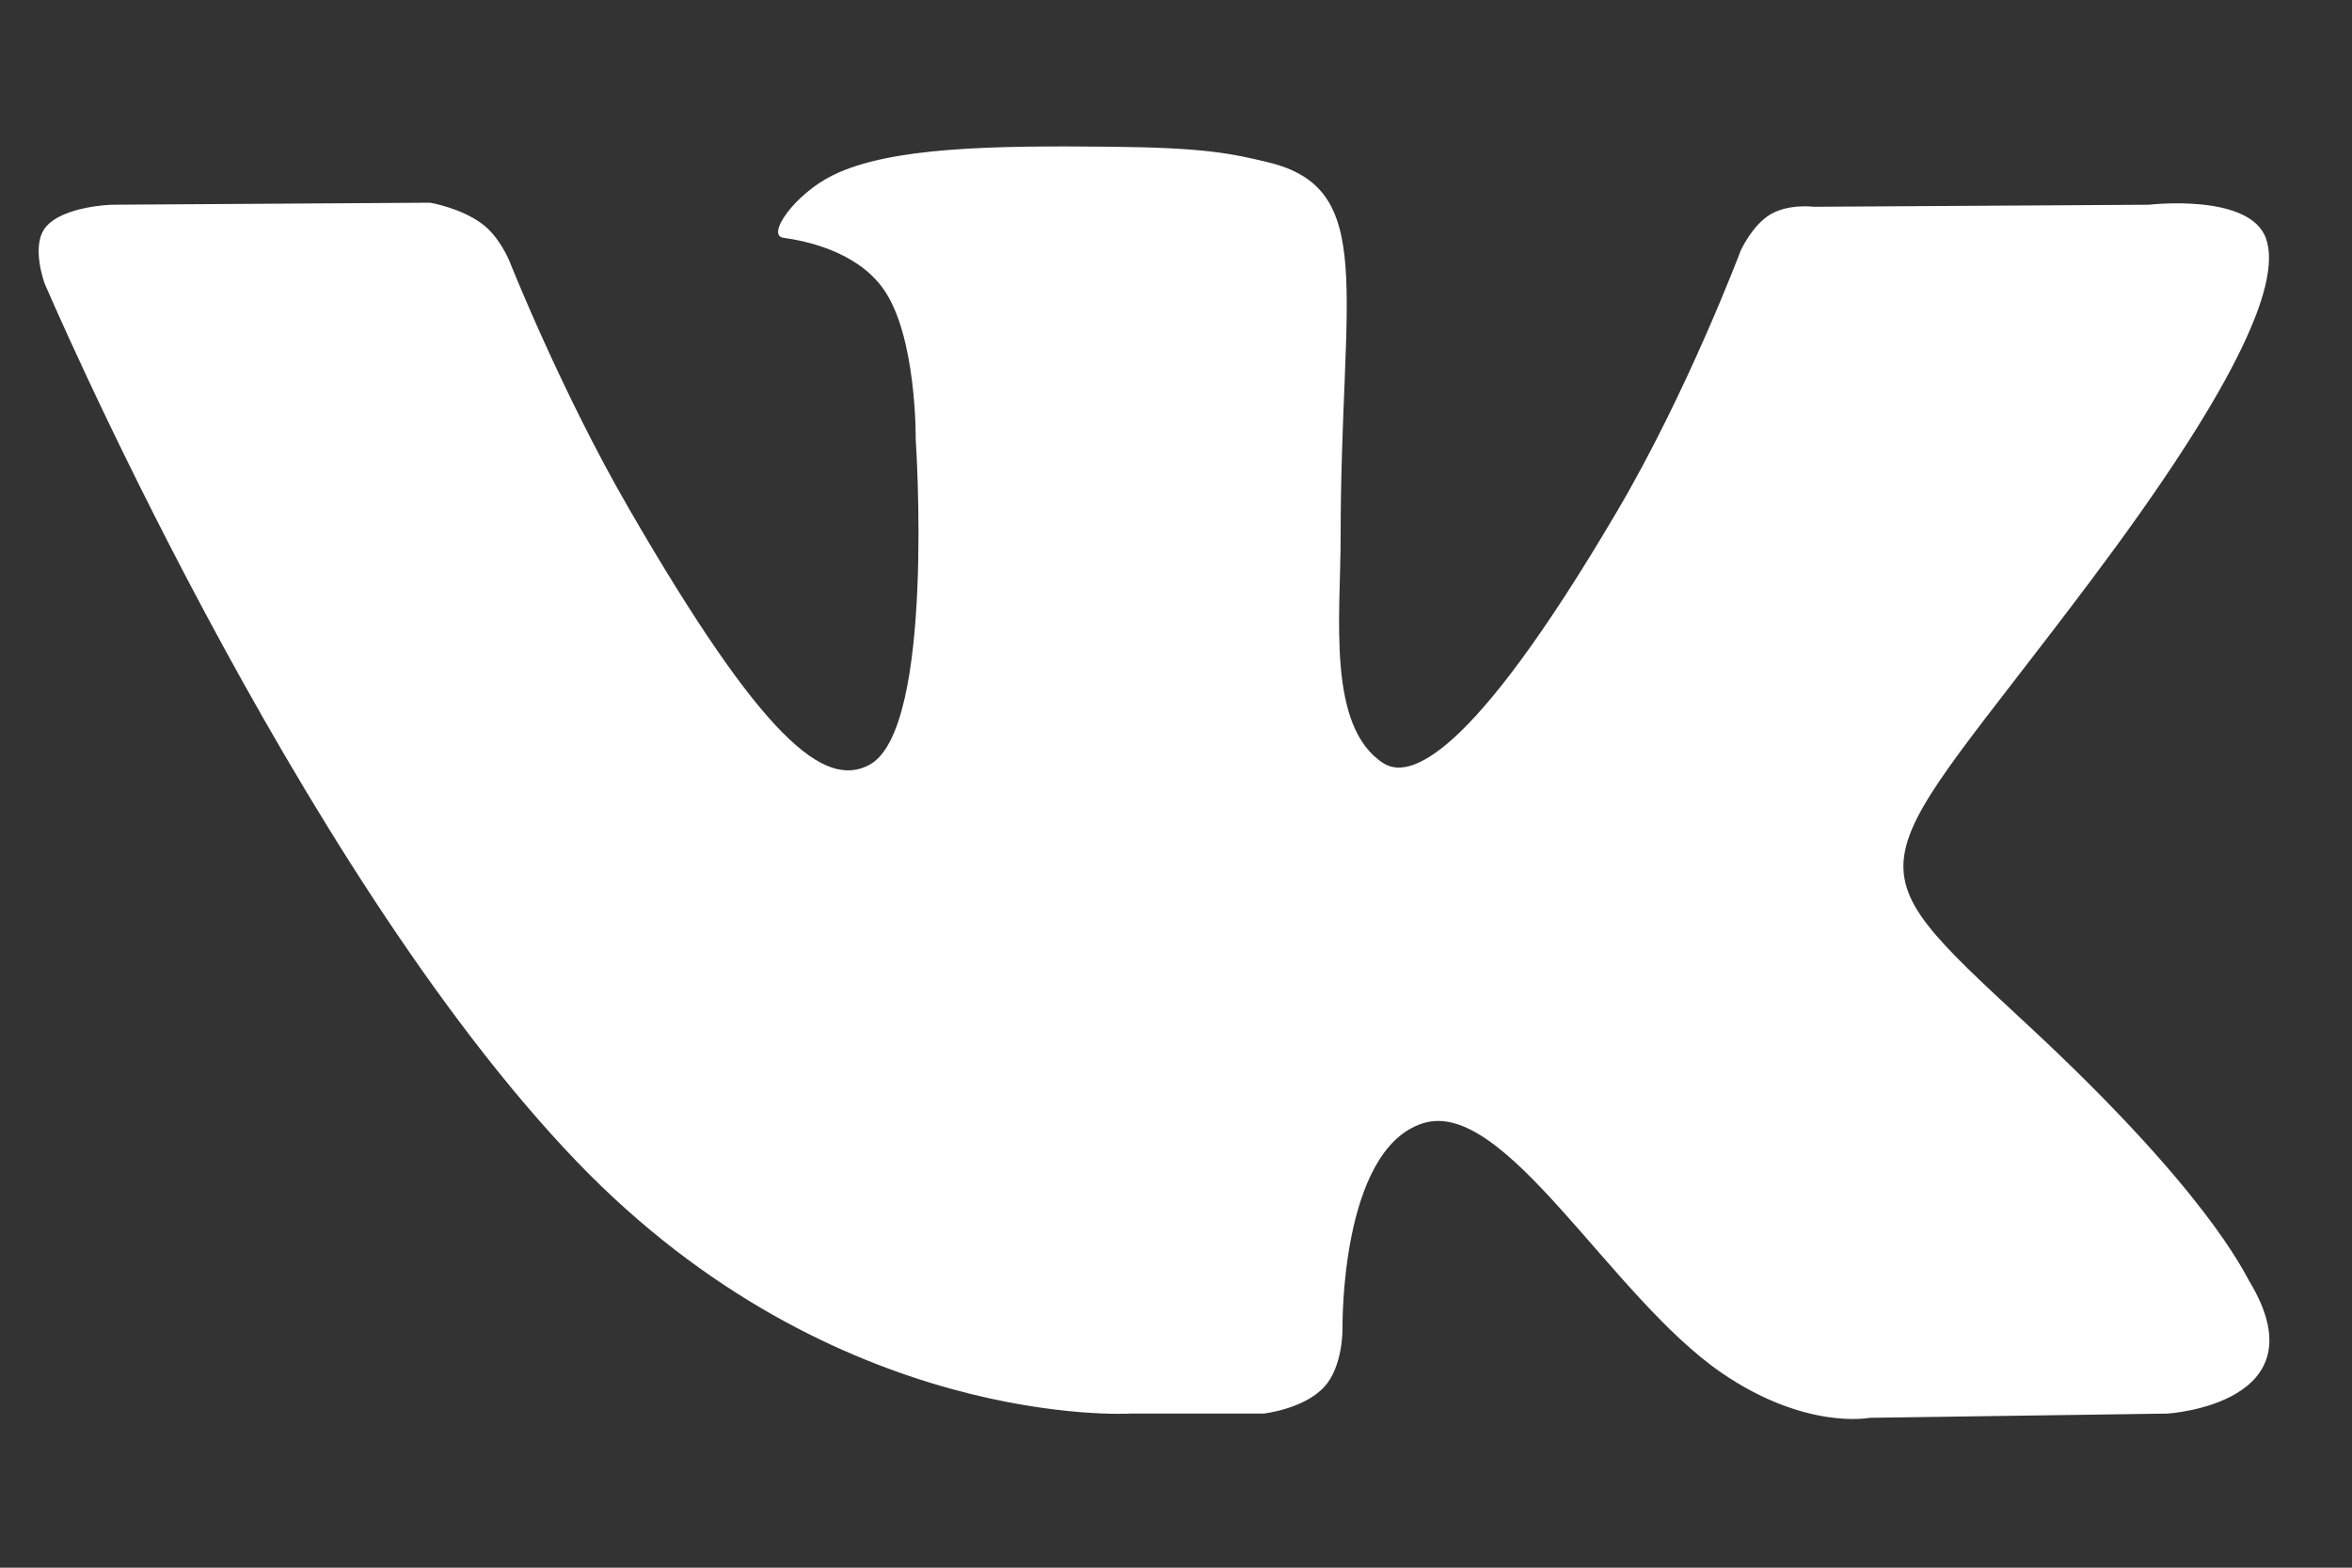 <svg
 xmlns="http://www.w3.org/2000/svg"
 xmlns:xlink="http://www.w3.org/1999/xlink"
 width="15px" height="10px">
<rect width="100%" height="100%" fill="#333333" stroke="none"/>
<path fill-rule="evenodd"  fill="#fff"
 d="M14.346,8.174 C14.308,8.110 14.072,7.596 12.934,6.540 C11.742,5.434 11.902,5.613 13.337,3.700 C14.211,2.536 14.561,1.824 14.451,1.520 C14.347,1.230 13.704,1.306 13.704,1.306 L11.567,1.319 C11.567,1.319 11.408,1.298 11.290,1.368 C11.175,1.437 11.102,1.597 11.102,1.597 C11.102,1.597 10.763,2.499 10.311,3.265 C9.359,4.883 8.977,4.968 8.822,4.868 C8.460,4.634 8.550,3.927 8.550,3.425 C8.550,1.858 8.788,1.204 8.087,1.035 C7.854,0.979 7.683,0.942 7.088,0.936 C6.325,0.928 5.679,0.938 5.313,1.117 C5.070,1.236 4.882,1.502 4.997,1.517 C5.138,1.536 5.458,1.603 5.628,1.835 C5.848,2.133 5.840,2.803 5.840,2.803 C5.840,2.803 5.966,4.648 5.546,4.878 C5.257,5.035 4.861,4.714 4.012,3.246 C3.577,2.495 3.248,1.663 3.248,1.663 C3.248,1.663 3.185,1.508 3.072,1.426 C2.935,1.325 2.743,1.293 2.743,1.293 L0.710,1.306 C0.710,1.306 0.405,1.315 0.293,1.447 C0.193,1.565 0.285,1.809 0.285,1.809 C0.285,1.809 1.876,5.532 3.678,7.409 C5.331,9.130 7.208,9.017 7.208,9.017 L8.058,9.017 C8.058,9.017 8.315,8.989 8.445,8.847 C8.566,8.717 8.562,8.474 8.562,8.474 C8.562,8.474 8.545,7.333 9.075,7.165 C9.597,7.000 10.268,8.267 10.978,8.756 C11.515,9.125 11.923,9.044 11.923,9.044 L13.824,9.017 C13.824,9.017 14.818,8.956 14.346,8.174 Z"/>
</svg>